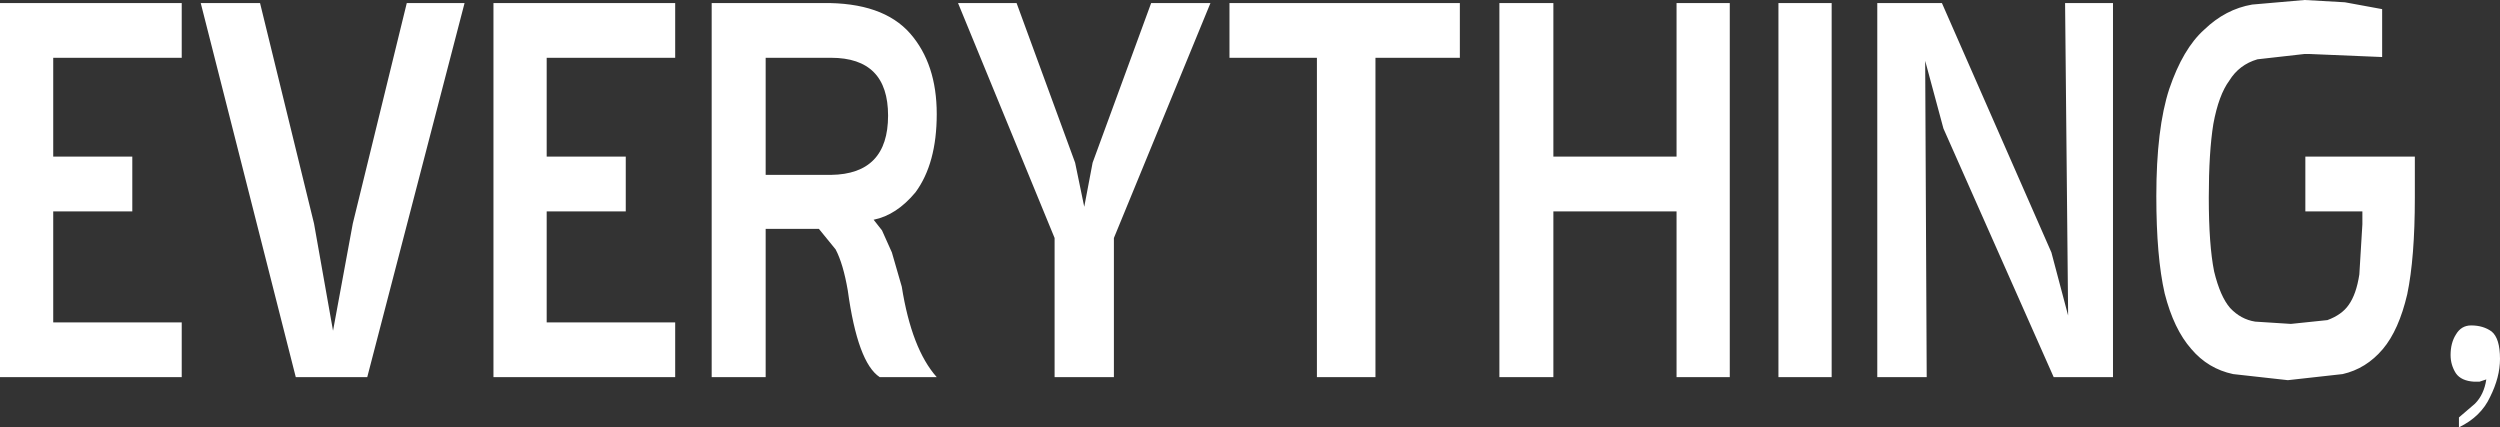 <?xml version="1.0" encoding="UTF-8" standalone="no"?>
<svg xmlns:xlink="http://www.w3.org/1999/xlink" height="28.1px" width="164.4px" xmlns="http://www.w3.org/2000/svg">
  <rect width="100%" height="100%" fill="#333333" stroke="none"/>
  <g transform="matrix(1.0, 0.0, 0.0, 1.0, 0.0, -0.1)">
    <path d="M163.85 21.9 Q164.4 22.35 164.4 23.7 164.4 24.9 163.75 26.2 163.15 27.5 161.7 28.2 L161.7 27.55 162.75 26.65 Q163.35 26.05 163.5 25.05 L163.05 25.2 162.7 25.2 Q161.85 25.15 161.5 24.65 161.15 24.1 161.15 23.45 161.15 22.65 161.5 22.1 161.85 21.5 162.5 21.5 163.3 21.5 163.85 21.9 M156.65 3.85 L151.85 3.65 151.55 3.65 148.45 4.0 Q147.25 4.35 146.6 5.4 145.9 6.35 145.55 8.25 145.25 10.1 145.25 13.1 145.25 16.2 145.6 17.95 146.0 19.6 146.65 20.35 147.35 21.1 148.3 21.25 L150.65 21.4 153.05 21.15 Q154.0 20.8 154.45 20.15 154.95 19.45 155.15 18.15 L155.35 14.85 155.35 14.0 151.6 14.0 151.6 10.4 158.8 10.4 158.8 13.1 Q158.8 17.05 158.3 19.45 157.75 21.8 156.7 23.05 155.6 24.35 154.05 24.7 L150.45 25.1 146.85 24.7 Q145.2 24.35 144.1 23.05 142.95 21.75 142.35 19.4 141.8 17.0 141.8 13.0 141.8 8.55 142.65 5.95 143.55 3.3 144.95 2.05 146.35 0.7 148.1 0.4 L151.55 0.1 154.2 0.25 156.65 0.7 156.65 3.85 M134.9 16.7 L136.0 20.85 135.8 0.3 138.95 0.3 138.95 24.9 135.05 24.9 127.8 8.55 126.6 4.1 126.7 24.9 123.45 24.9 123.45 0.3 127.7 0.3 134.9 16.7 M120.45 0.3 L120.45 24.9 116.95 24.9 116.95 0.3 120.45 0.3 M110.25 10.4 L110.25 0.3 113.75 0.3 113.75 24.9 110.25 24.9 110.25 14.0 102.15 14.0 102.15 24.9 98.6 24.9 98.6 0.3 102.15 0.3 102.15 10.4 110.25 10.4 M90.45 3.9 L90.45 24.9 86.6 24.9 86.6 3.9 80.85 3.9 80.85 0.3 96.0 0.3 96.0 3.9 90.45 3.9 M75.7 0.3 L79.6 0.3 73.25 15.75 73.25 24.9 69.35 24.9 69.35 15.75 63.0 0.3 66.85 0.3 70.7 10.8 71.3 13.7 71.85 10.8 75.7 0.3 M59.85 2.3 Q61.6 4.3 61.6 7.6 61.6 10.85 60.2 12.75 58.95 14.25 57.45 14.55 L58.0 15.25 58.65 16.7 59.3 18.95 Q59.95 23.05 61.6 24.9 L57.85 24.9 Q56.4 23.95 55.75 19.2 55.45 17.45 54.95 16.5 L53.85 15.15 50.35 15.15 50.35 24.9 46.8 24.9 46.8 0.3 54.1 0.3 Q58.05 0.25 59.85 2.3 M54.65 3.9 L50.35 3.9 50.35 11.6 54.65 11.6 Q58.4 11.55 58.4 7.7 58.4 3.9 54.65 3.9 M44.4 3.9 L35.95 3.9 35.95 10.4 41.15 10.4 41.15 14.0 35.95 14.0 35.95 21.3 44.4 21.3 44.4 24.9 32.45 24.9 32.45 0.3 44.4 0.3 44.4 3.9 M21.9 21.85 L23.2 14.8 26.75 0.3 30.55 0.3 24.15 24.9 19.45 24.9 13.2 0.3 17.1 0.3 20.65 14.8 21.9 21.85 M11.95 3.9 L3.5 3.9 3.5 10.4 8.7 10.4 8.7 14.0 3.5 14.0 3.5 21.3 11.95 21.3 11.95 24.9 0.0 24.9 0.0 0.3 11.95 0.3 11.95 3.9" fill="#ffffff" fill-rule="evenodd" stroke="none"/>
  </g>
</svg>
